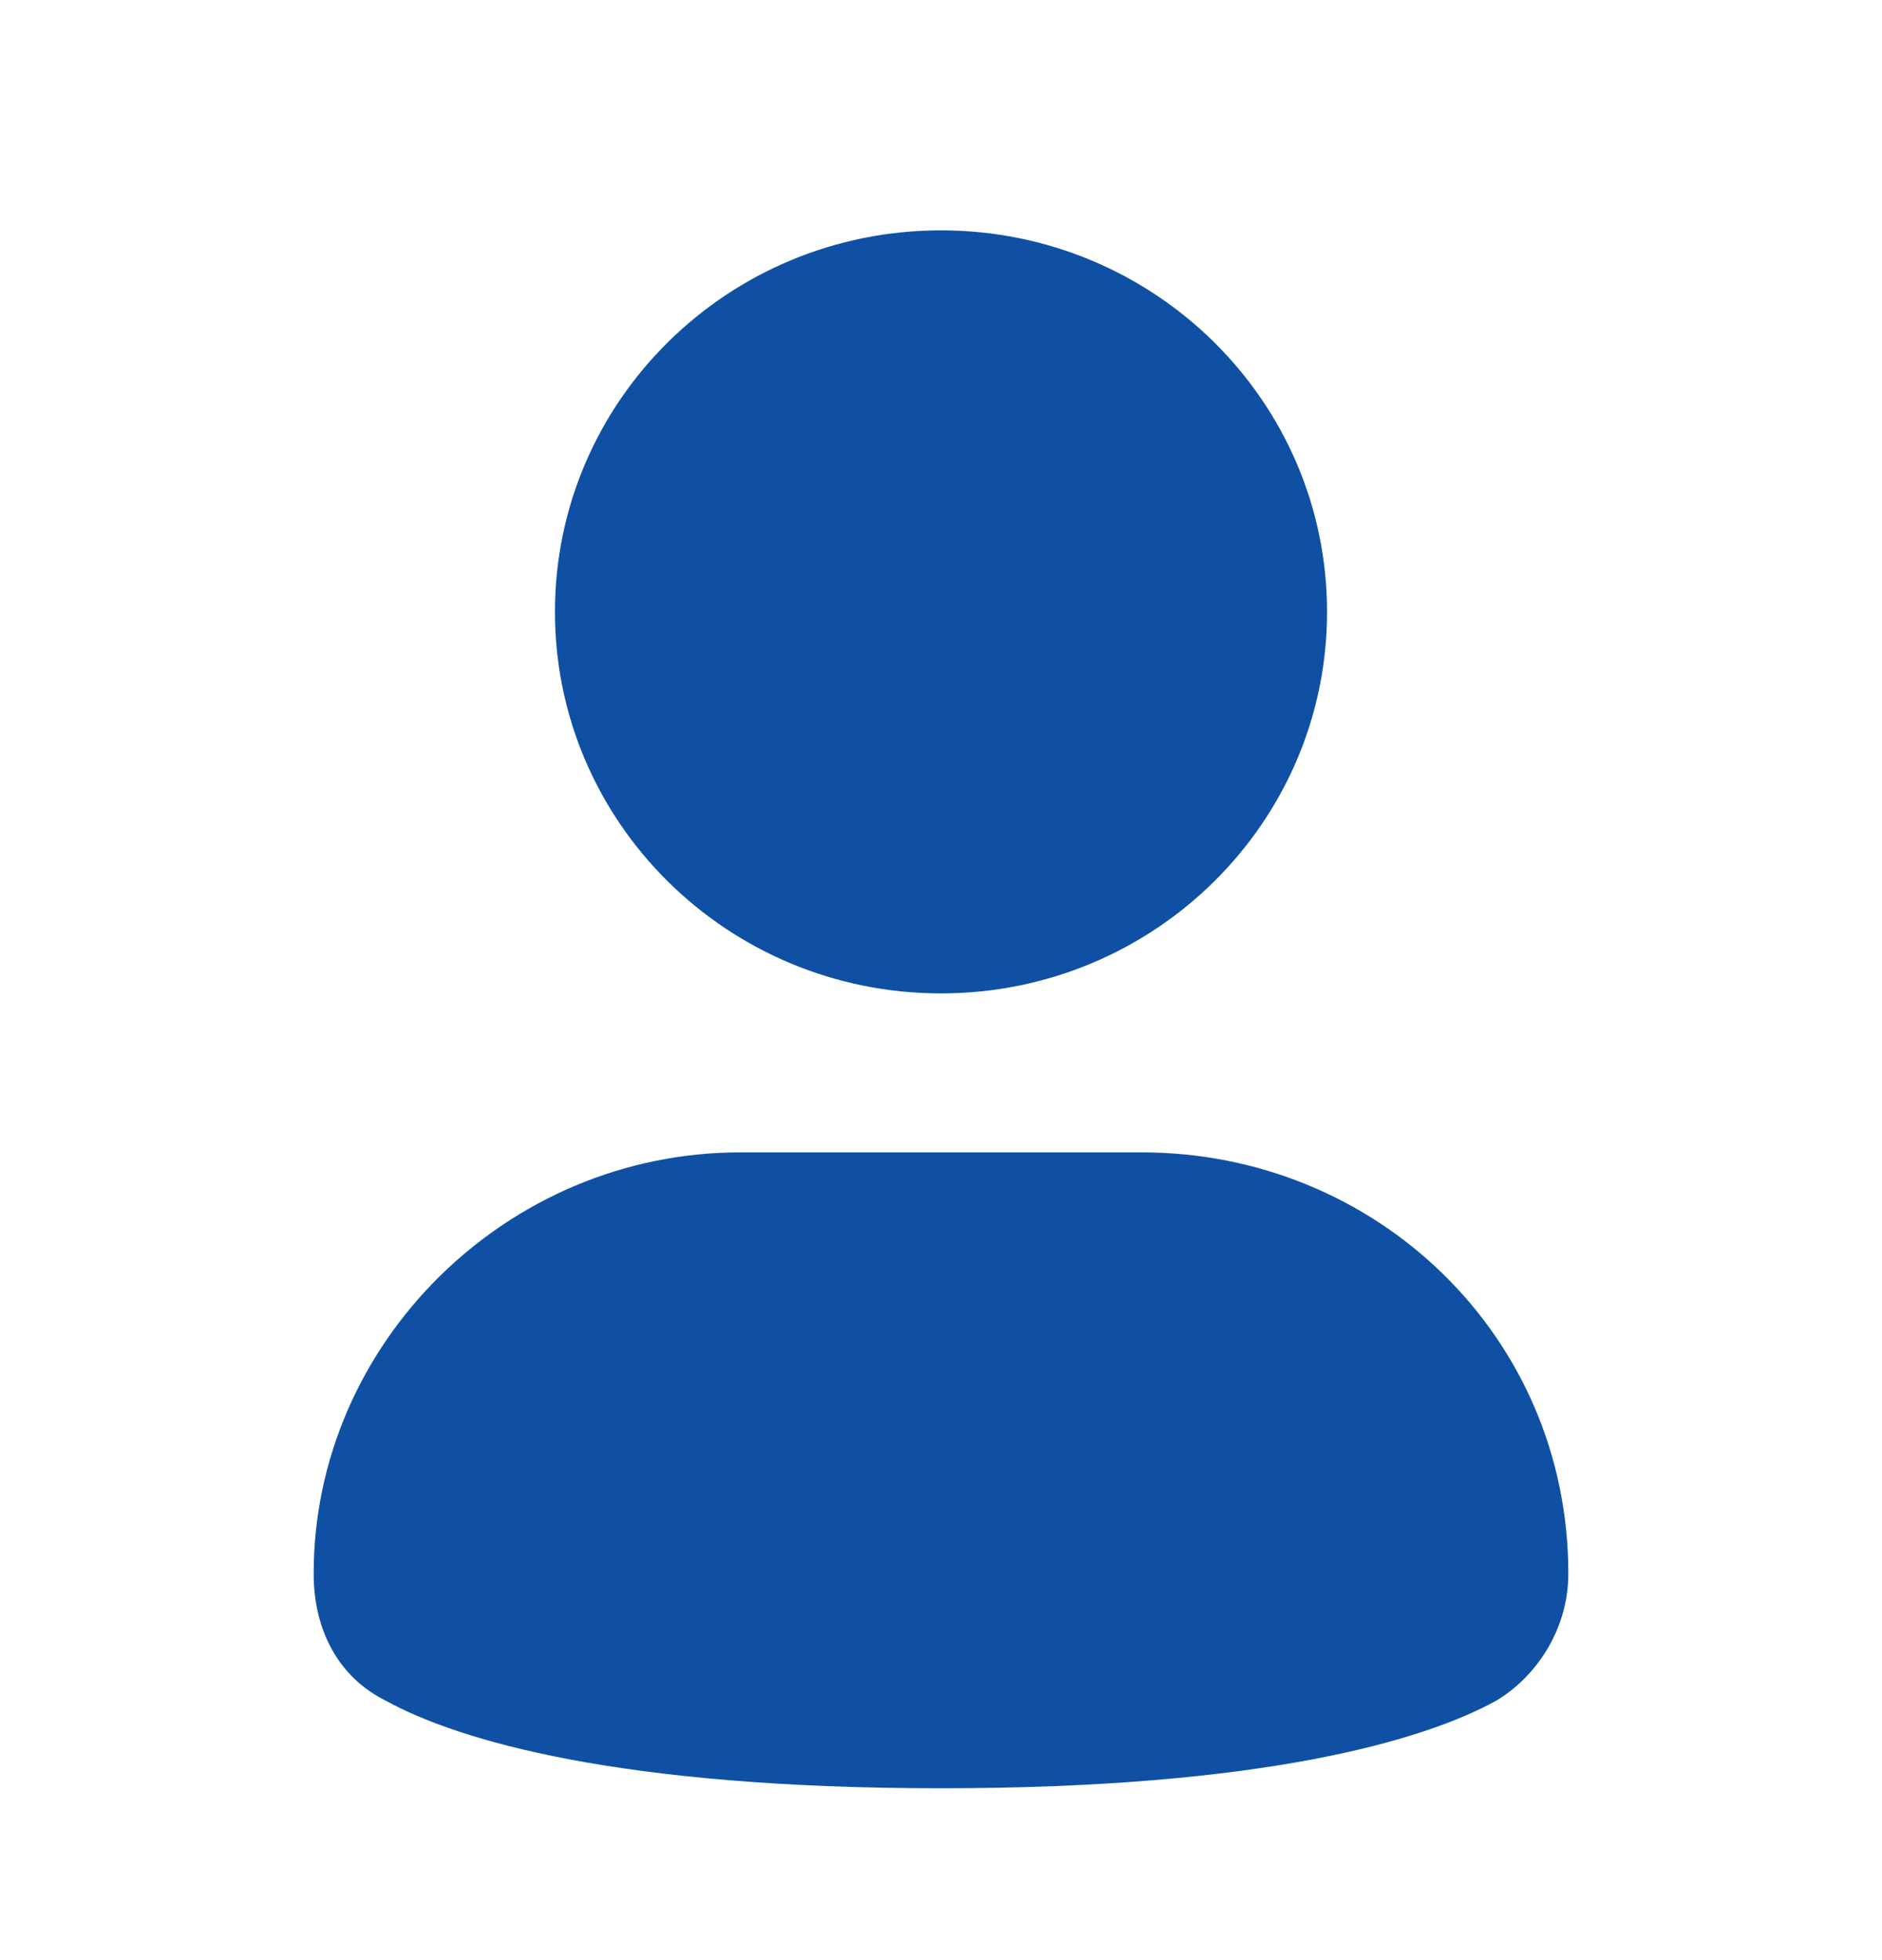 <svg width="24" height="25" viewBox="0 0 24 25" fill="none" xmlns="http://www.w3.org/2000/svg">
<path d="M12 12.67C14.719 12.67 16.923 10.491 16.923 7.804C16.923 5.116 14.719 2.938 12 2.938C9.281 2.938 7.077 5.116 7.077 7.804C7.077 10.491 9.281 12.67 12 12.67Z" fill="#0F50A4"/>
<path d="M14.564 14.698H9.436C6.462 14.698 4 17.131 4 20.071C4 20.781 4.308 21.389 4.923 21.693C5.846 22.2 7.897 22.808 12 22.808C16.103 22.808 18.154 22.2 19.077 21.693C19.59 21.389 20 20.781 20 20.071C20 17.03 17.538 14.698 14.564 14.698Z" fill="#0F50A4"/>
</svg>
